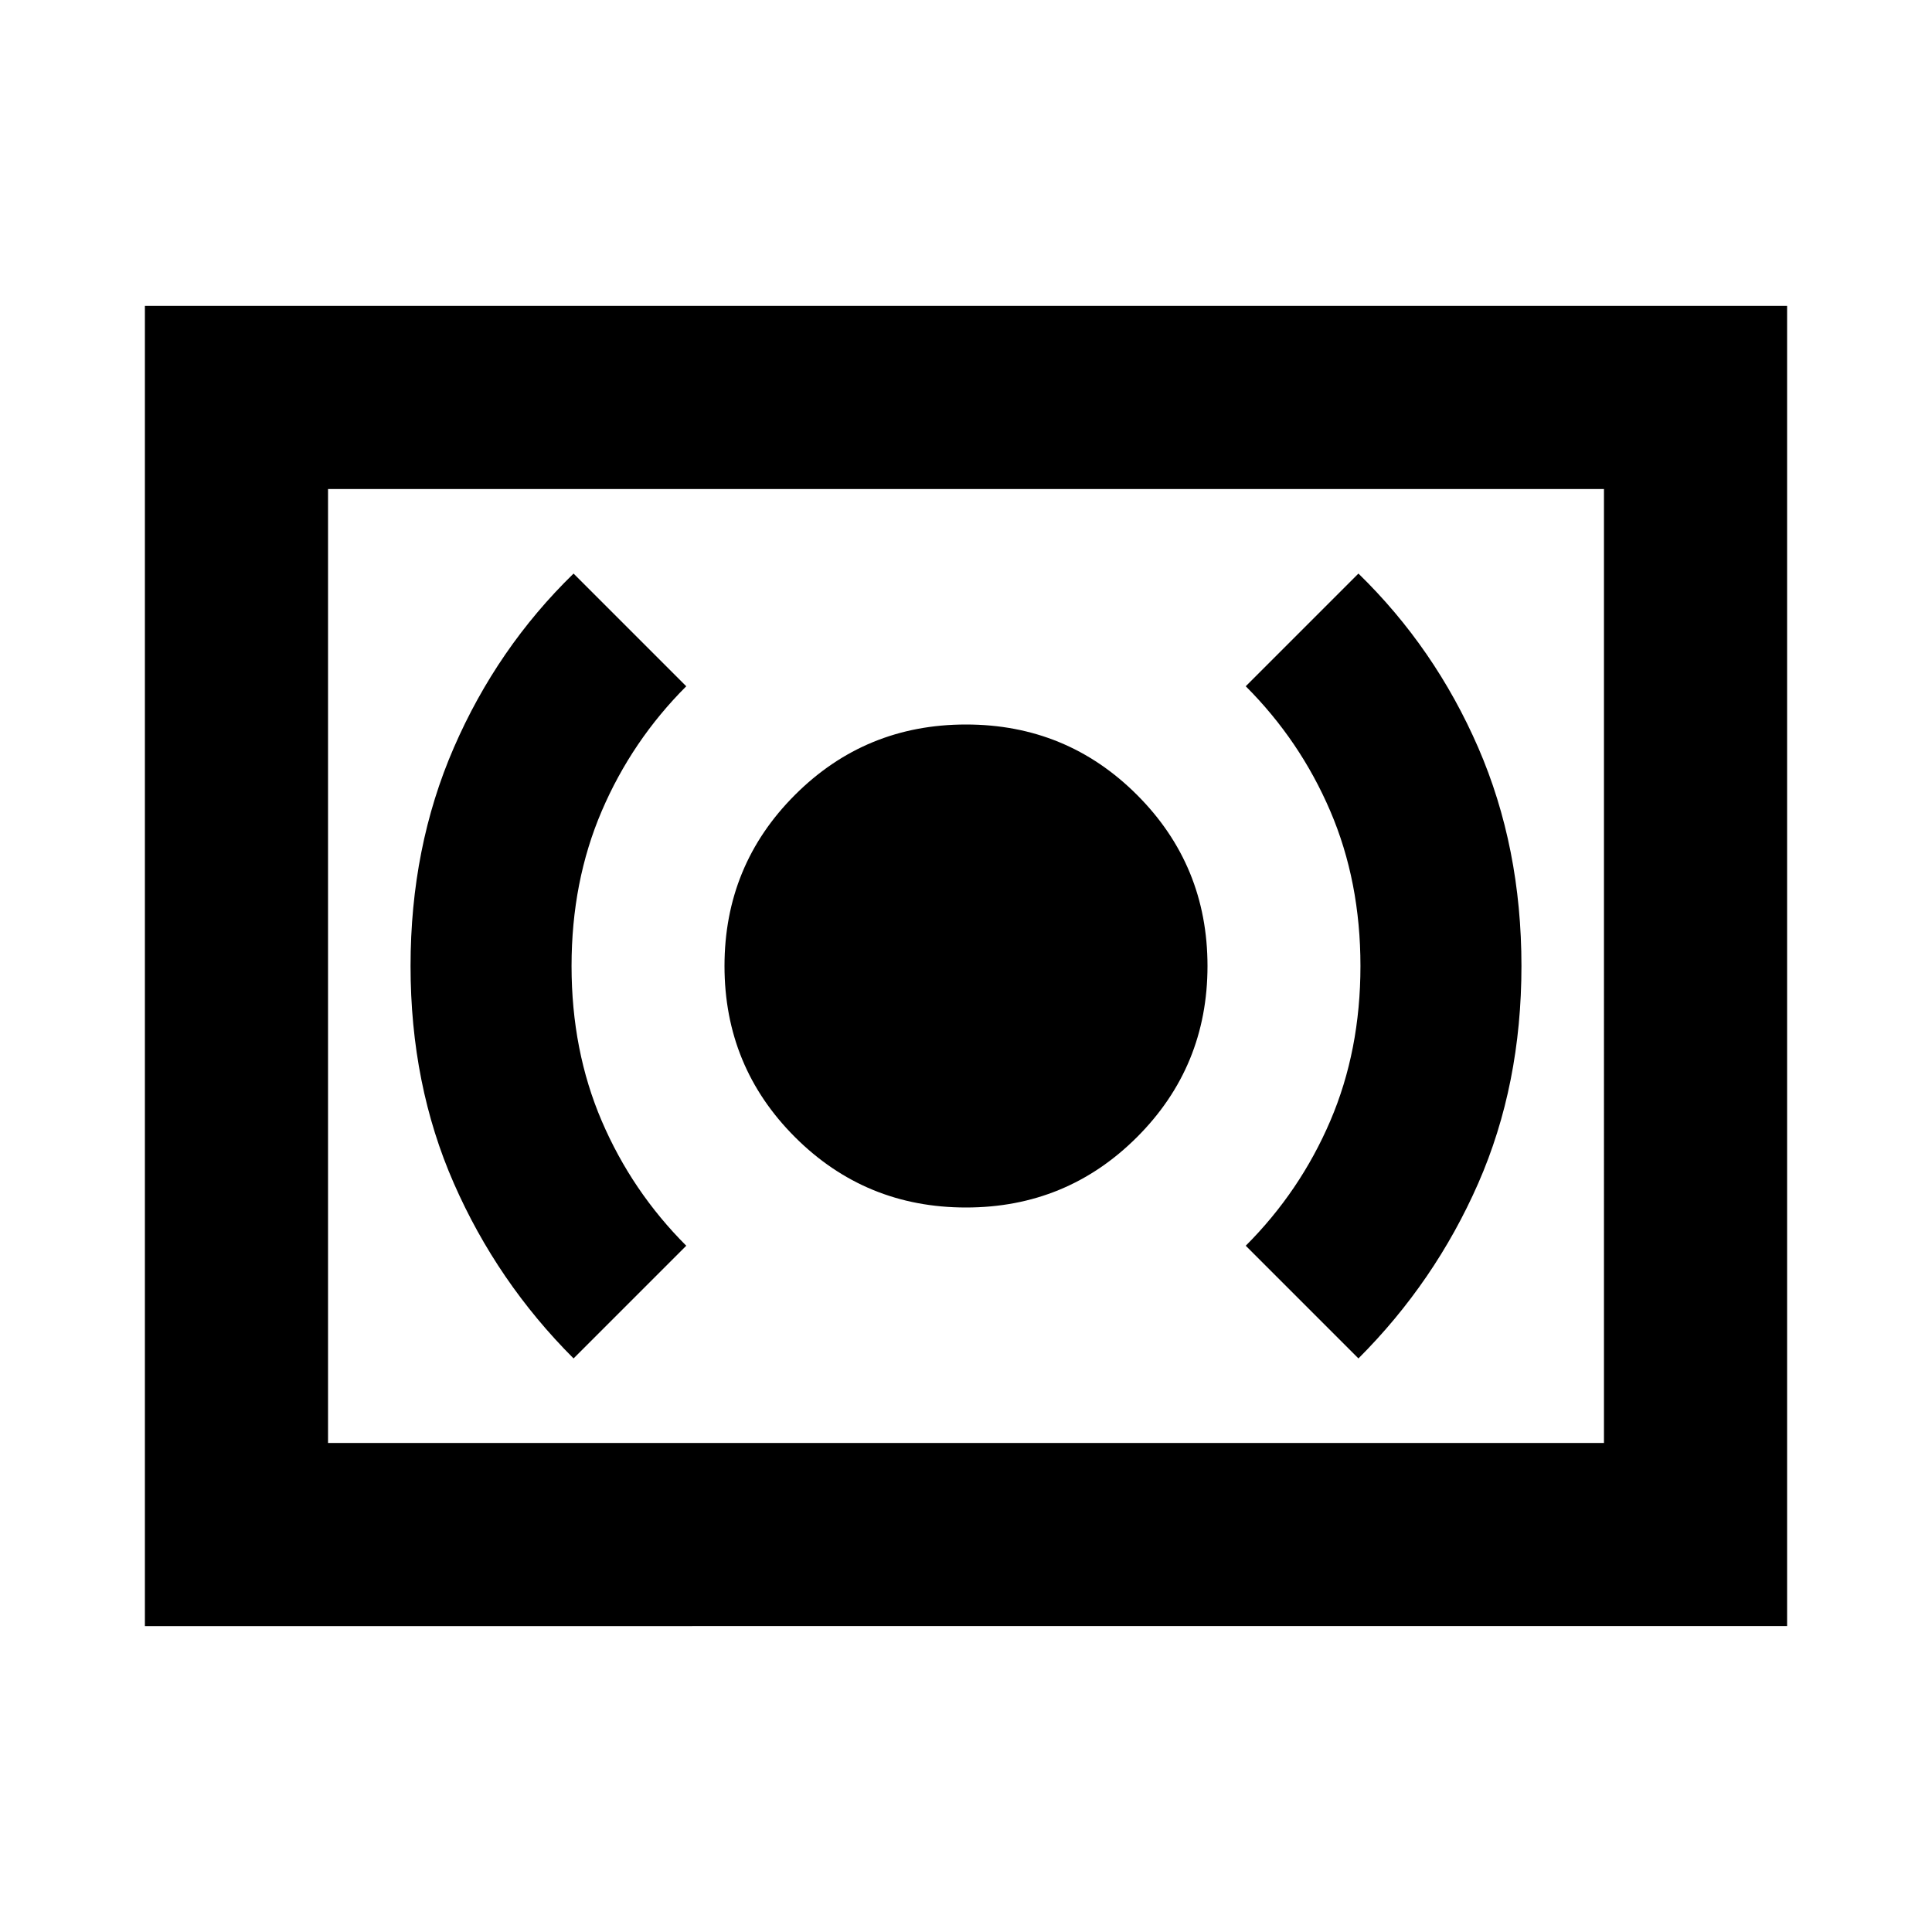 <svg xmlns="http://www.w3.org/2000/svg" height="24" width="24"><path d="M12 15q1.25 0 2.125-.875T15 12q0-1.25-.875-2.125T12 9q-1.25 0-2.125.875T9 12q0 1.25.875 2.125T12 15Zm4.875 1.875q.95-.95 1.488-2.175.537-1.225.537-2.7t-.537-2.713q-.538-1.237-1.488-2.162l-1.4 1.4q.675.675 1.05 1.55T16.9 12q0 1.05-.375 1.925t-1.05 1.55Zm-9.75 0 1.4-1.4q-.675-.675-1.05-1.55T7.1 12q0-1.05.375-1.925t1.05-1.55l-1.4-1.4q-.95.925-1.487 2.162Q5.1 10.525 5.1 12t.538 2.7q.537 1.225 1.487 2.175ZM1.8 20.2V3.8h20.4v16.4Zm2.275-2.275V6.075Zm0 0h15.85V6.075H4.075Z"/></svg>